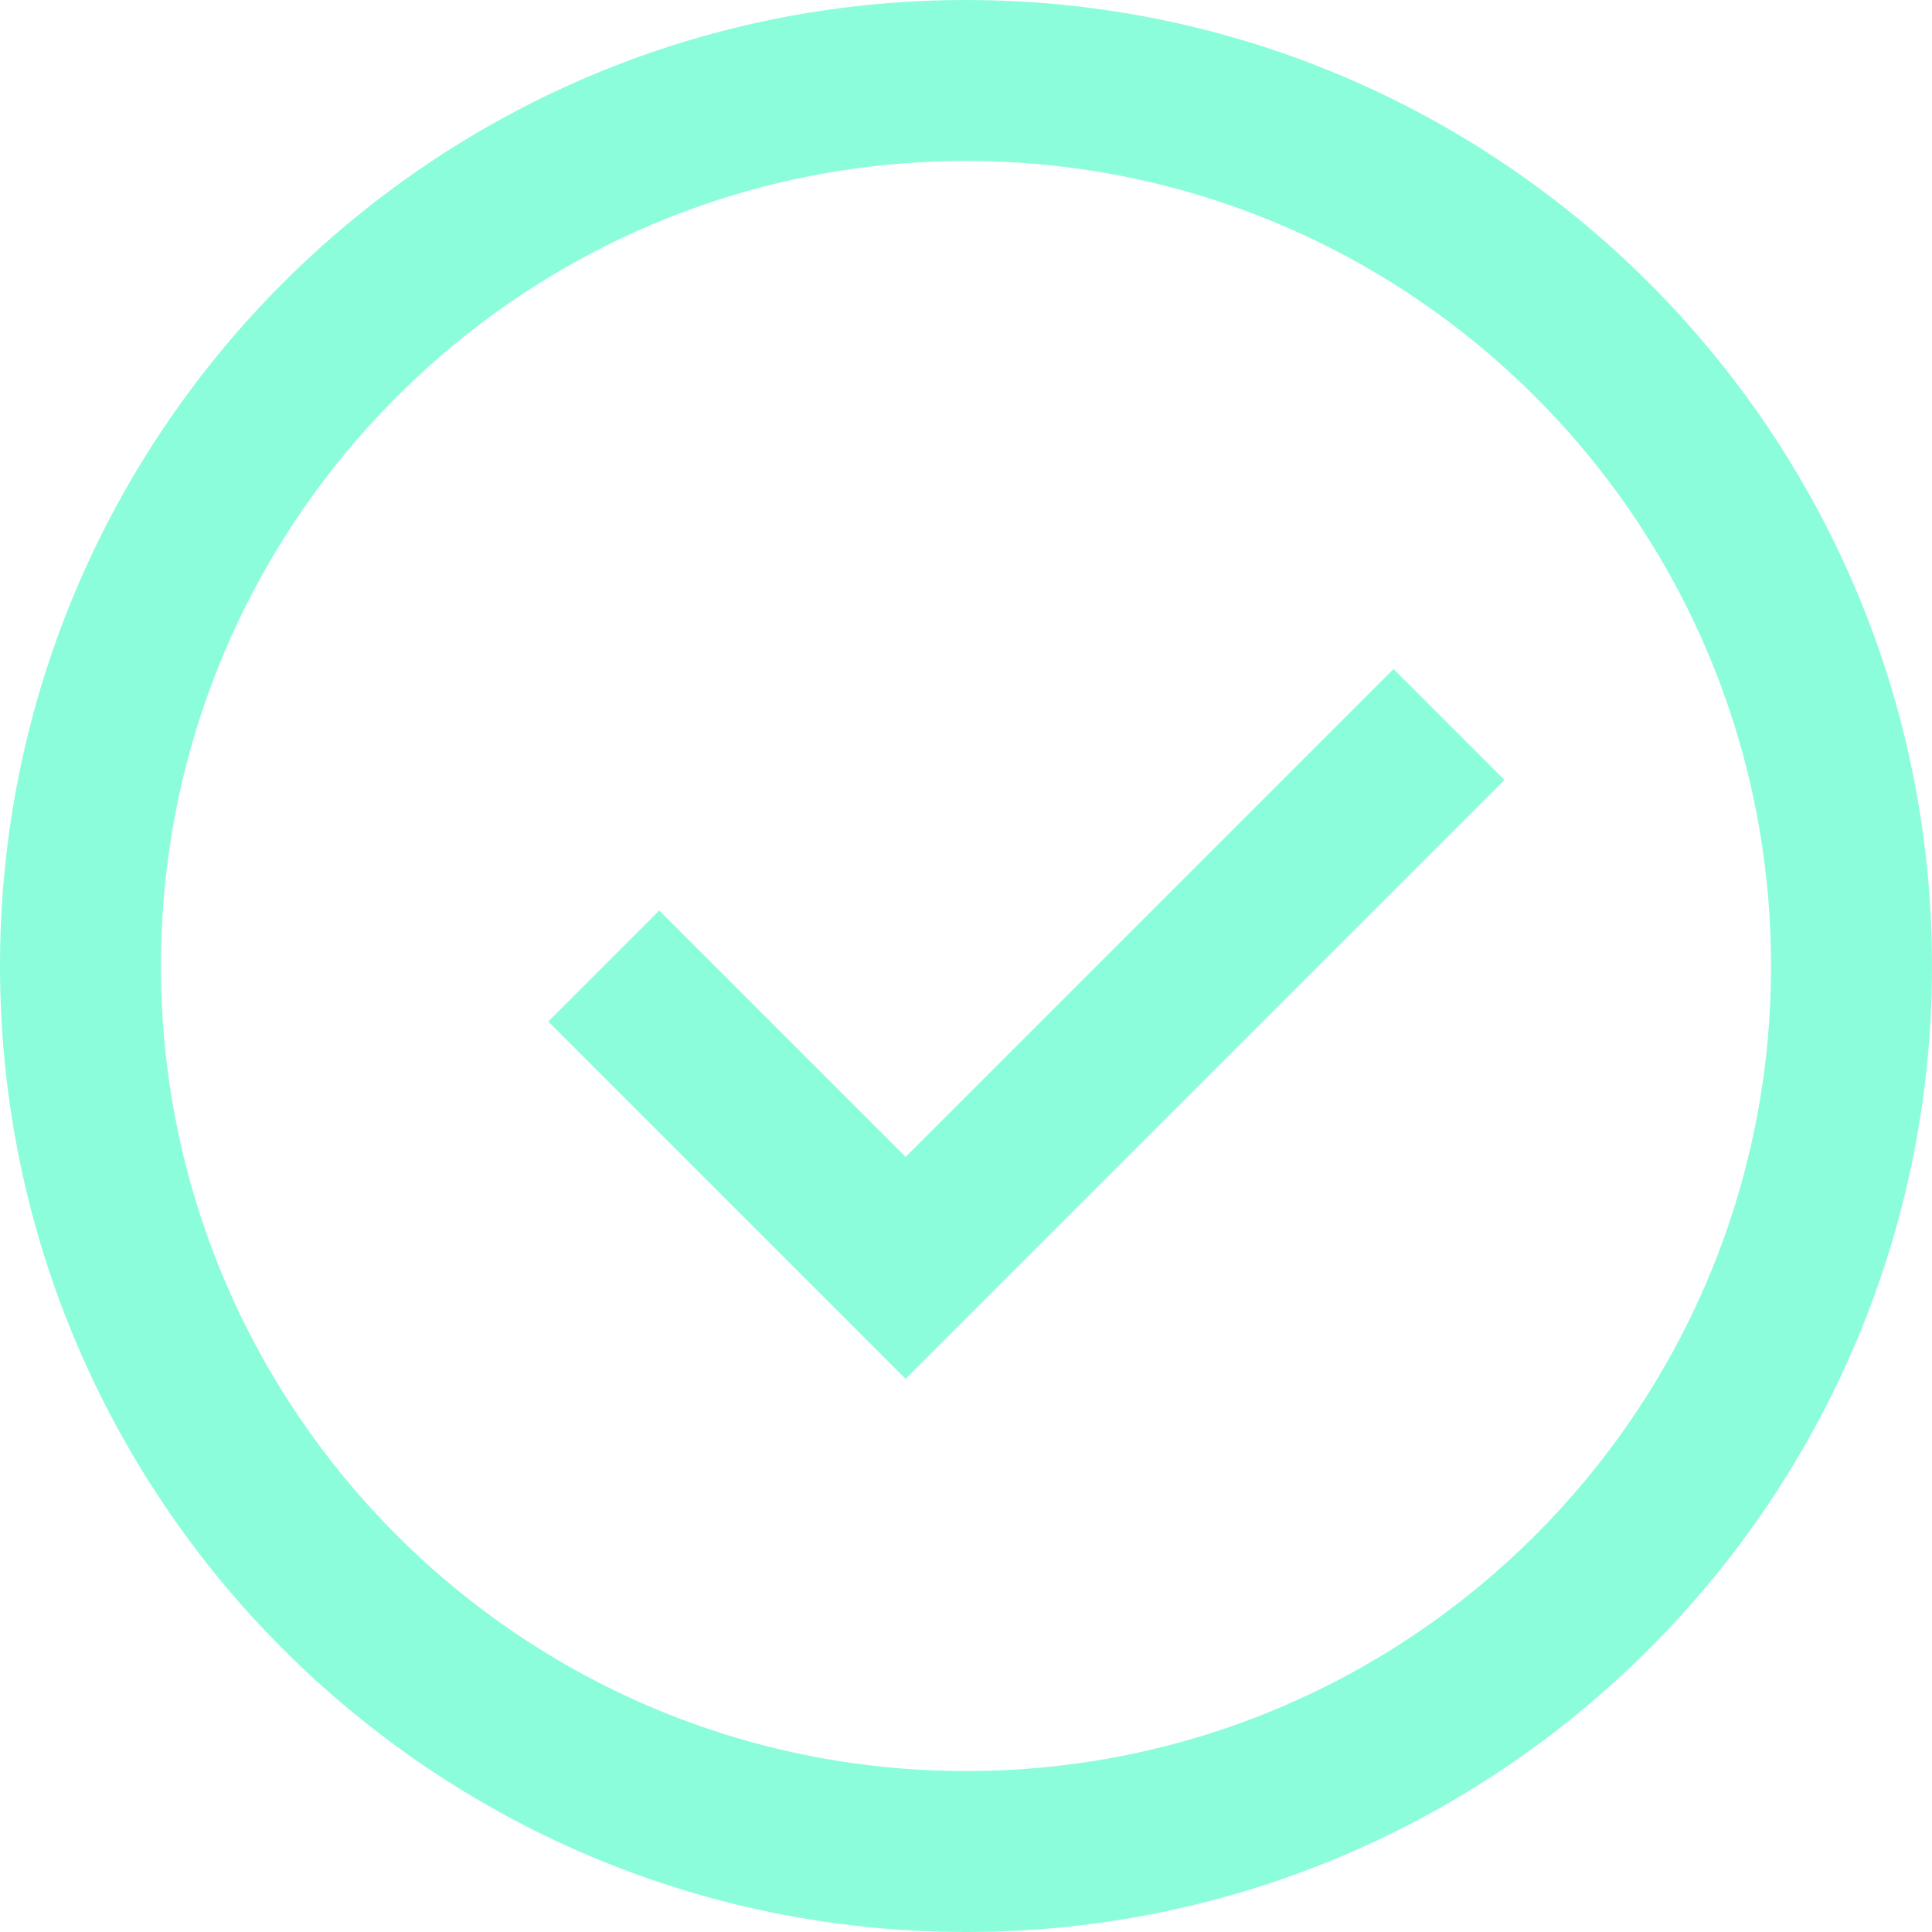 <svg width="16" height="16" viewBox="0 0 16 16" fill="none" xmlns="http://www.w3.org/2000/svg">
<g id="Frame" opacity="0.65" clip-path="url(#clip0_525_2567)">
<path id="Vector" d="M8 14.667C11.682 14.667 14.667 11.682 14.667 8C14.667 4.318 11.682 1.333 8 1.333C4.318 1.333 1.333 4.318 1.333 8C1.333 11.682 4.318 14.667 8 14.667ZM8 16C3.582 16 0 12.418 0 8C0 3.582 3.582 0 8 0C12.418 0 16 3.582 16 8C16 12.418 12.418 16 8 16Z" fill="rgb(78, 252, 199)"/>
<path id="Vector 632" d="M5 8L7.5 10.5L12 6" stroke="rgb(78, 252, 199)" stroke-width="1.3"/>
</g>
<defs>
<clipPath id="clip0_525_2567">
<rect width="16" height="16" fill="rgb(78, 252, 199)"/>
</clipPath>
</defs>
</svg>
